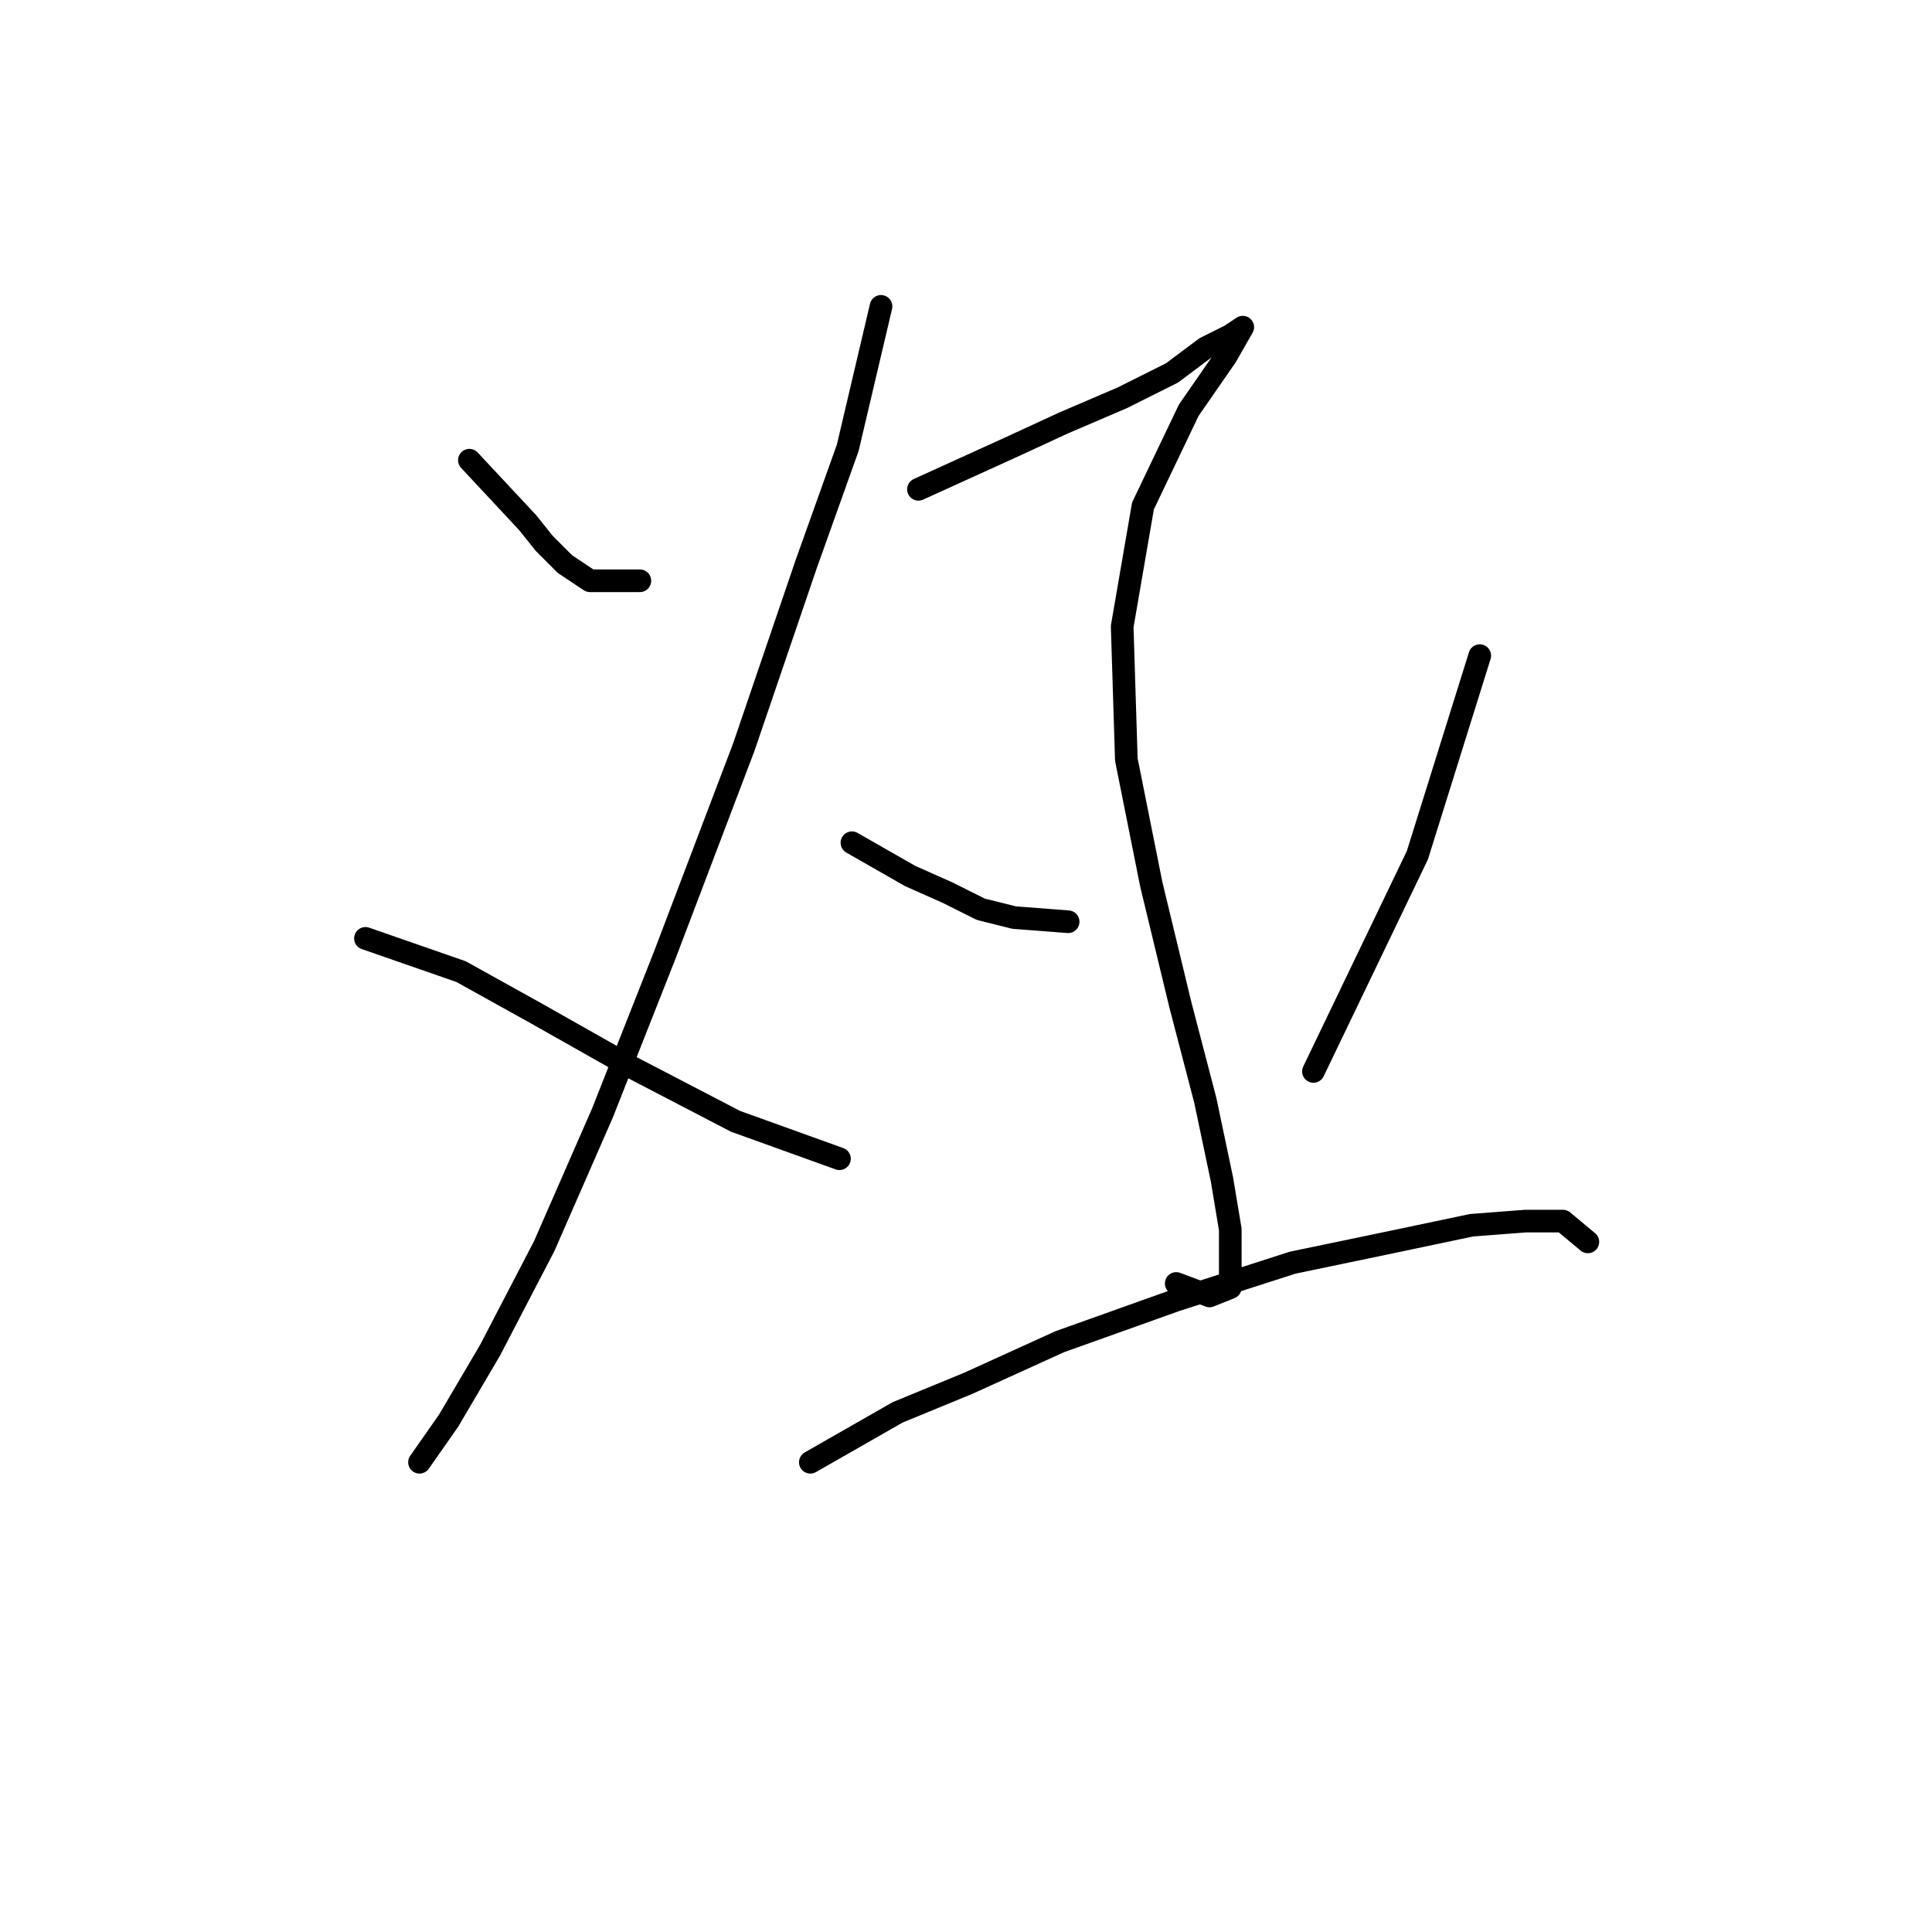 <?xml version="1.0" standalone="no"?>
    <svg width="256" height="256" xmlns="http://www.w3.org/2000/svg" version="1.1">
    <polyline stroke="black" stroke-width="3" stroke-linecap="round" fill="transparent" stroke-linejoin="round" points="62.197 60.98 69.91 69.244 72.114 71.999 74.869 74.754 78.175 76.957 84.786 76.957 84.786 76.957 " />
        <polyline stroke="black" stroke-width="3" stroke-linecap="round" fill="transparent" stroke-linejoin="round" points="116.74 40.595 112.333 59.327 106.823 74.754 98.559 98.995 88.091 126.542 79.827 147.478 72.114 165.108 64.952 178.881 59.443 188.247 55.586 193.757 55.586 193.757 " />
        <polyline stroke="black" stroke-width="3" stroke-linecap="round" fill="transparent" stroke-linejoin="round" points="48.424 124.338 61.095 128.746 71.012 134.255 83.684 141.417 97.457 148.58 111.231 153.538 111.231 153.538 " />
        <polyline stroke="black" stroke-width="3" stroke-linecap="round" fill="transparent" stroke-linejoin="round" points="121.699 64.837 133.819 59.327 140.982 56.022 148.695 52.716 155.306 49.41 159.714 46.105 163.019 44.452 164.672 43.35 162.468 47.207 157.51 54.369 151.449 67.04 148.695 83.018 149.246 100.648 152.551 117.176 156.408 133.153 159.714 145.825 161.917 156.293 163.019 162.904 163.019 167.311 163.019 170.617 160.265 171.719 155.857 170.066 155.857 170.066 " />
        <polyline stroke="black" stroke-width="3" stroke-linecap="round" fill="transparent" stroke-linejoin="round" points="112.884 111.667 120.597 116.074 125.555 118.278 129.963 120.482 134.37 121.583 141.533 122.134 141.533 122.134 " />
        <polyline stroke="black" stroke-width="3" stroke-linecap="round" fill="transparent" stroke-linejoin="round" points="196.076 86.874 187.811 113.319 174.038 141.968 174.038 141.968 " />
        <polyline stroke="black" stroke-width="3" stroke-linecap="round" fill="transparent" stroke-linejoin="round" points="107.374 193.757 118.944 187.145 128.31 183.289 140.431 177.779 155.857 172.27 171.283 167.311 184.506 164.557 194.974 162.353 202.136 161.802 207.094 161.802 210.4 164.557 210.4 164.557 " />
        </svg>
